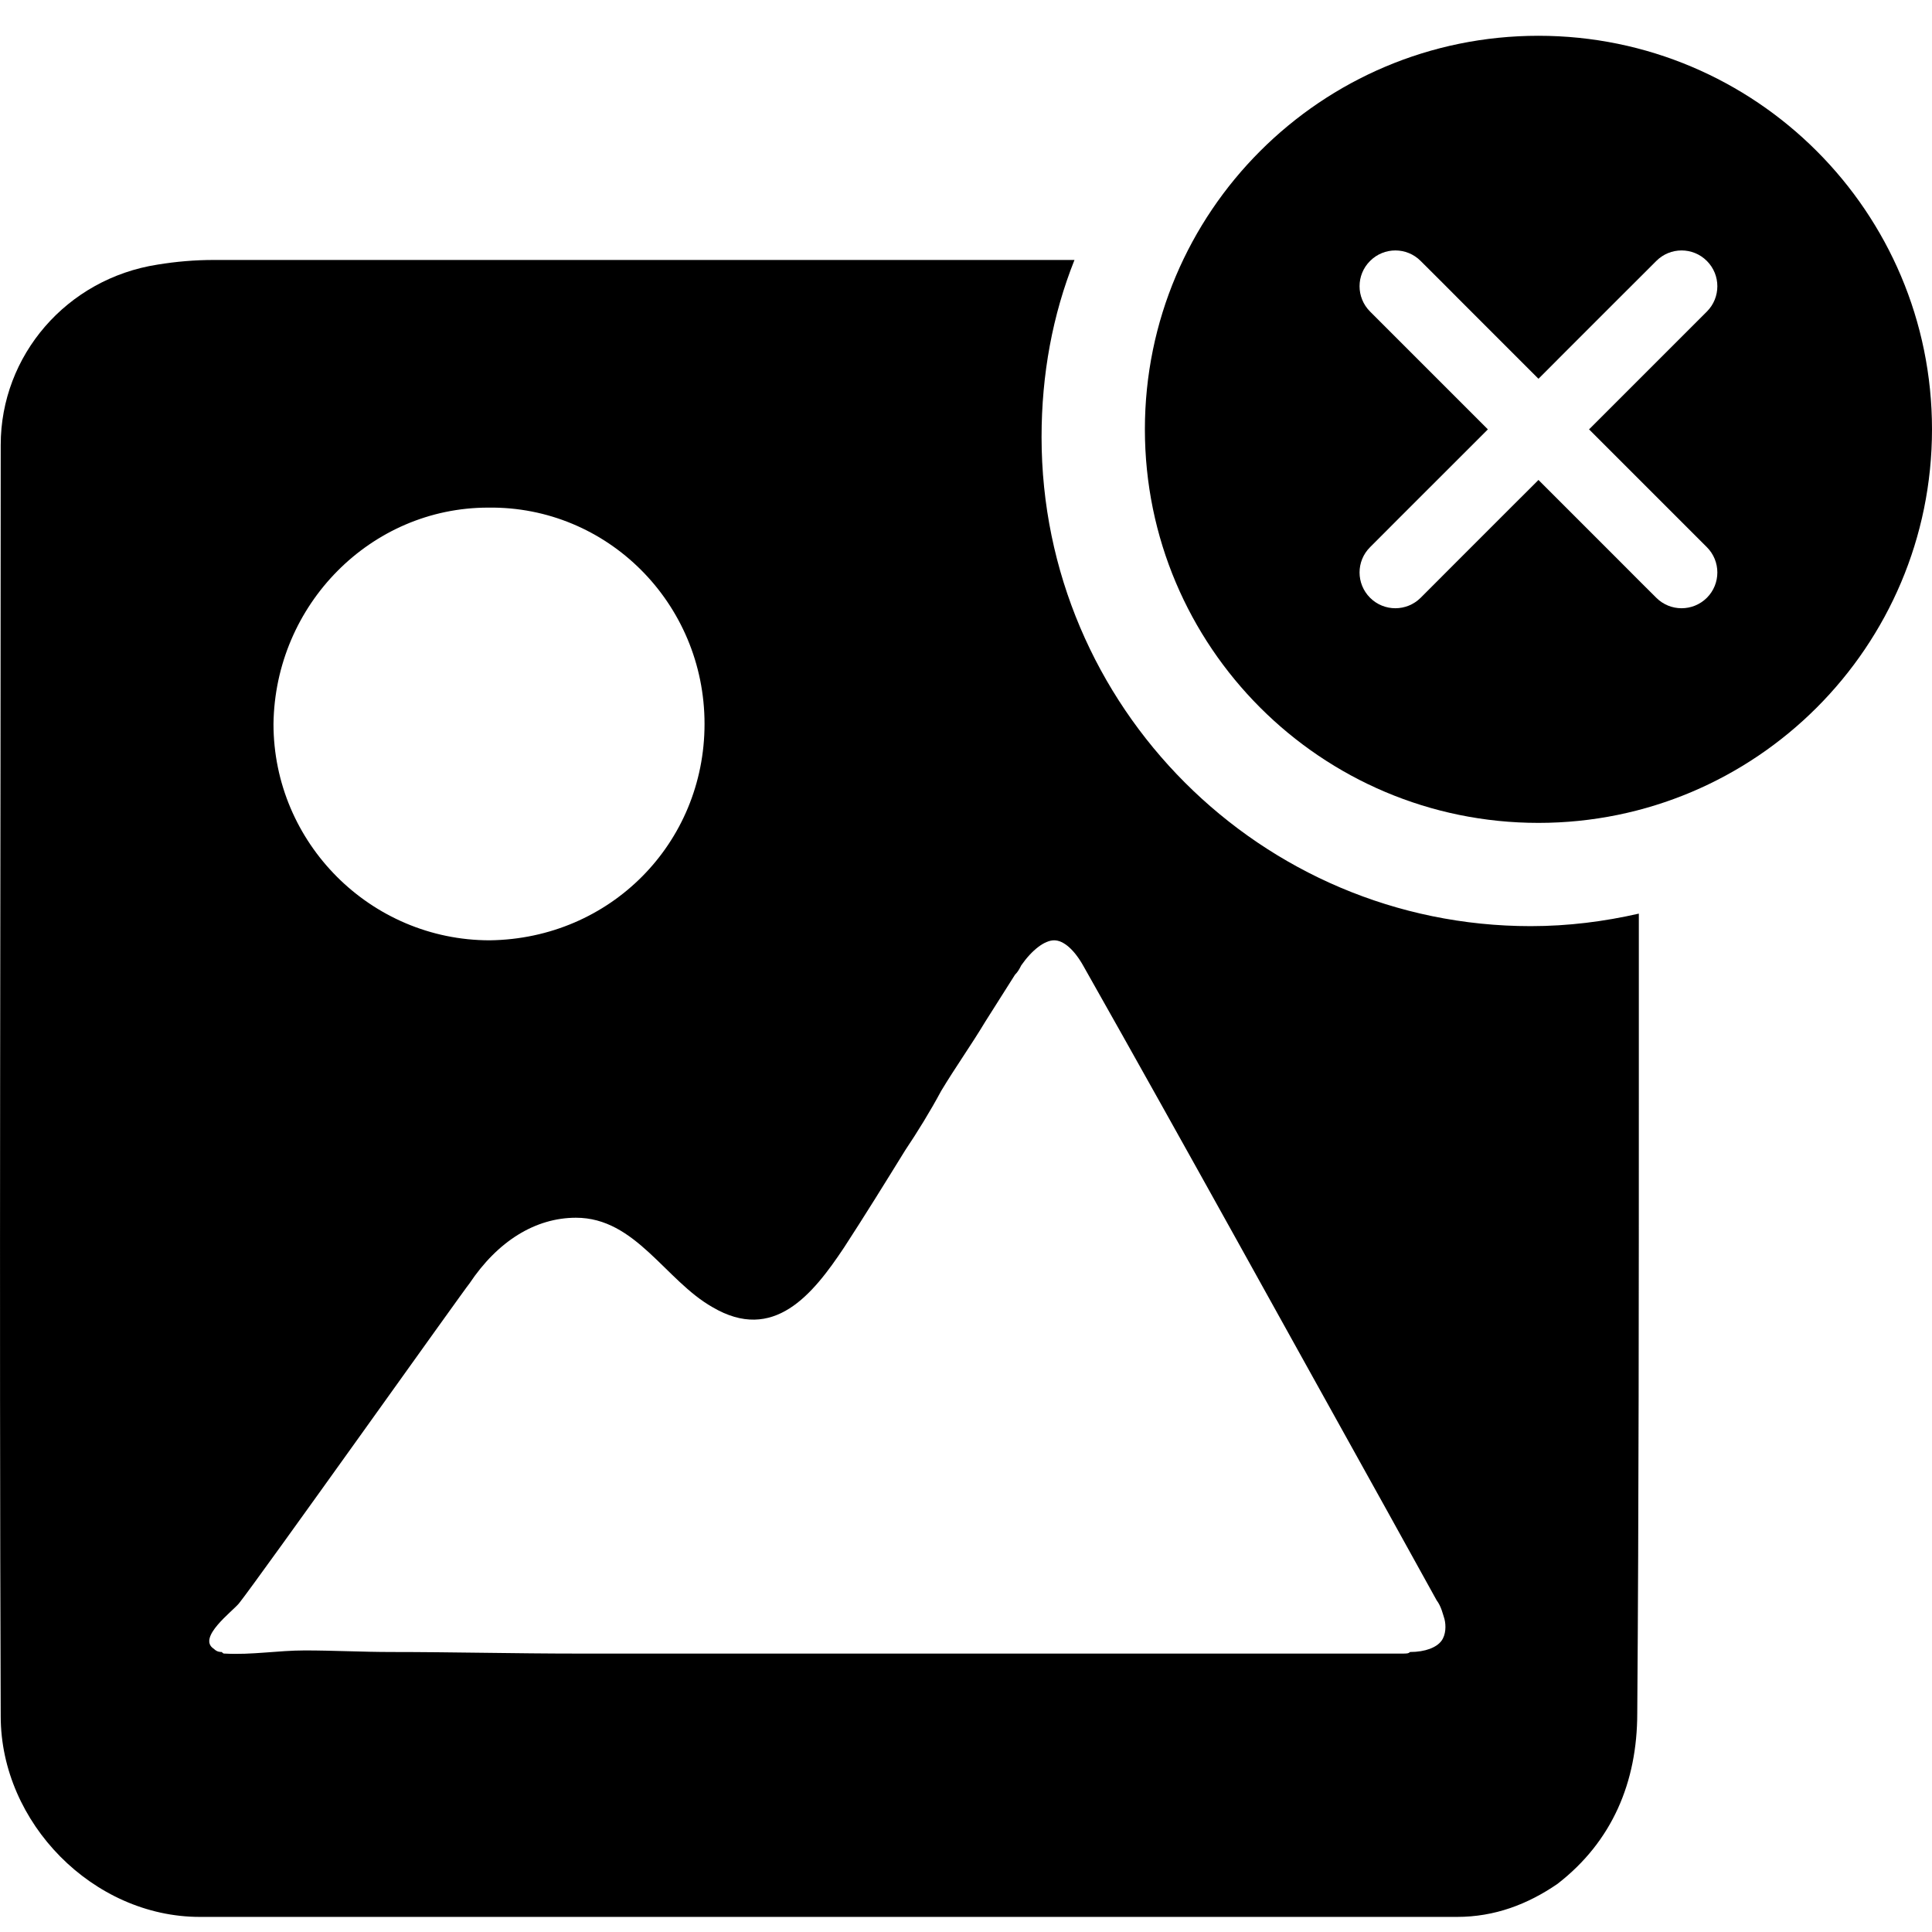 <?xml version="1.0" encoding="UTF-8"?>
<svg width="27px" height="27px" viewBox="0 0 27 27" version="1.1" xmlns="http://www.w3.org/2000/svg" xmlns:xlink="http://www.w3.org/1999/xlink">
    <title>Image missing</title>
    <g id="Image-missing" stroke="none" stroke-width="1" fill="none" fill-rule="evenodd">
        <g id="image-upload" transform="translate(0, 0.5)" fill="#000000" fill-rule="nonzero">
            <path d="M21.392,12.443 C17.624,12.443 14.556,9.376 14.556,5.608 C14.556,4.732 14.71,3.9 15.016,3.133 L2.989,3.133 C2.726,3.133 2.463,3.155 2.201,3.198 C0.93,3.396 0.01,4.469 0.01,5.718 C0.01,11.655 -0.012,17.57 0.01,23.485 C0.01,24.975 1.302,26.289 2.792,26.289 L20.362,26.289 C20.888,26.289 21.348,26.114 21.764,25.829 C22.531,25.237 22.881,24.405 22.881,23.441 C22.903,20.505 22.903,17.548 22.903,14.59 L22.903,12.268 C22.421,12.378 21.917,12.443 21.392,12.443 Z M6.823,6.594 C8.488,6.572 9.846,7.931 9.846,9.617 C9.846,11.282 8.532,12.619 6.845,12.641 C5.18,12.641 3.822,11.282 3.822,9.617 C3.844,7.952 5.18,6.594 6.823,6.594 Z M20.143,22.433 C20.077,22.521 19.924,22.587 19.705,22.587 C19.683,22.609 19.661,22.609 19.595,22.609 L8.072,22.609 C7.195,22.609 6.319,22.587 5.465,22.587 C5.07,22.587 4.654,22.565 4.26,22.565 C3.887,22.565 3.515,22.63 3.143,22.609 C3.121,22.609 3.121,22.609 3.099,22.587 C3.077,22.587 3.033,22.587 2.989,22.543 C2.748,22.389 3.252,22.017 3.34,21.907 C3.603,21.579 6.516,17.482 6.56,17.438 C6.954,16.847 7.48,16.518 8.05,16.518 C8.882,16.518 9.299,17.395 9.956,17.767 C10.81,18.271 11.358,17.592 11.796,16.934 C12.081,16.496 12.366,16.036 12.65,15.576 C12.826,15.313 13.001,15.029 13.154,14.744 C13.352,14.415 13.571,14.108 13.768,13.78 L14.184,13.123 C14.228,13.079 14.25,13.035 14.272,12.991 C14.425,12.772 14.6,12.641 14.732,12.641 C14.863,12.641 15.016,12.772 15.148,13.013 C16.572,15.532 17.996,18.118 19.398,20.637 L20.077,21.864 C20.143,21.951 20.165,22.061 20.187,22.127 C20.209,22.214 20.209,22.346 20.143,22.433 Z" id="Shape"></path>
        </g>
        <path d="M21.5,0.5 C24.537,0.5 27,2.963 27,6 C27,9.037 24.537,11.5 21.5,11.5 C18.463,11.5 16,9.037 16,6 C16,2.963 18.463,0.5 21.5,0.5 Z M19.854,3.647 C19.659,3.451 19.342,3.451 19.147,3.647 C18.951,3.842 18.951,4.158 19.147,4.354 C19.159,4.366 19.208,4.415 19.283,4.49 L20.793,6 C20.793,6 20.789,6.005 20.781,6.013 L20.688,6.106 C20.467,6.326 19.945,6.848 19.569,7.224 L19.147,7.647 C18.951,7.842 18.951,8.158 19.147,8.354 C19.342,8.549 19.658,8.549 19.854,8.354 C19.882,8.325 20.113,8.095 20.393,7.814 L21.127,7.08 C21.235,6.972 21.329,6.879 21.395,6.813 L21.488,6.72 L21.5,6.707 L22.607,7.814 C22.727,7.935 22.838,8.046 22.928,8.136 L23.147,8.354 C23.342,8.549 23.658,8.549 23.854,8.354 C24.049,8.159 24.049,7.842 23.854,7.647 L22.207,6 C22.207,6 22.212,5.996 22.22,5.988 L22.313,5.895 C22.379,5.829 22.472,5.735 22.581,5.627 L23.636,4.572 C23.755,4.452 23.838,4.37 23.854,4.354 C24.049,4.159 24.049,3.842 23.854,3.647 C23.659,3.451 23.342,3.451 23.147,3.647 L23.011,3.783 C22.911,3.882 22.767,4.026 22.607,4.186 L21.873,4.92 C21.765,5.028 21.672,5.122 21.606,5.188 L21.513,5.281 L21.5,5.293 L21.23,5.023 C21.004,4.797 20.674,4.467 20.393,4.186 L20.169,3.961 C19.998,3.79 19.874,3.667 19.854,3.647 Z" id="Shape" fill="#000000" fill-rule="nonzero"></path>
    </g>
</svg>